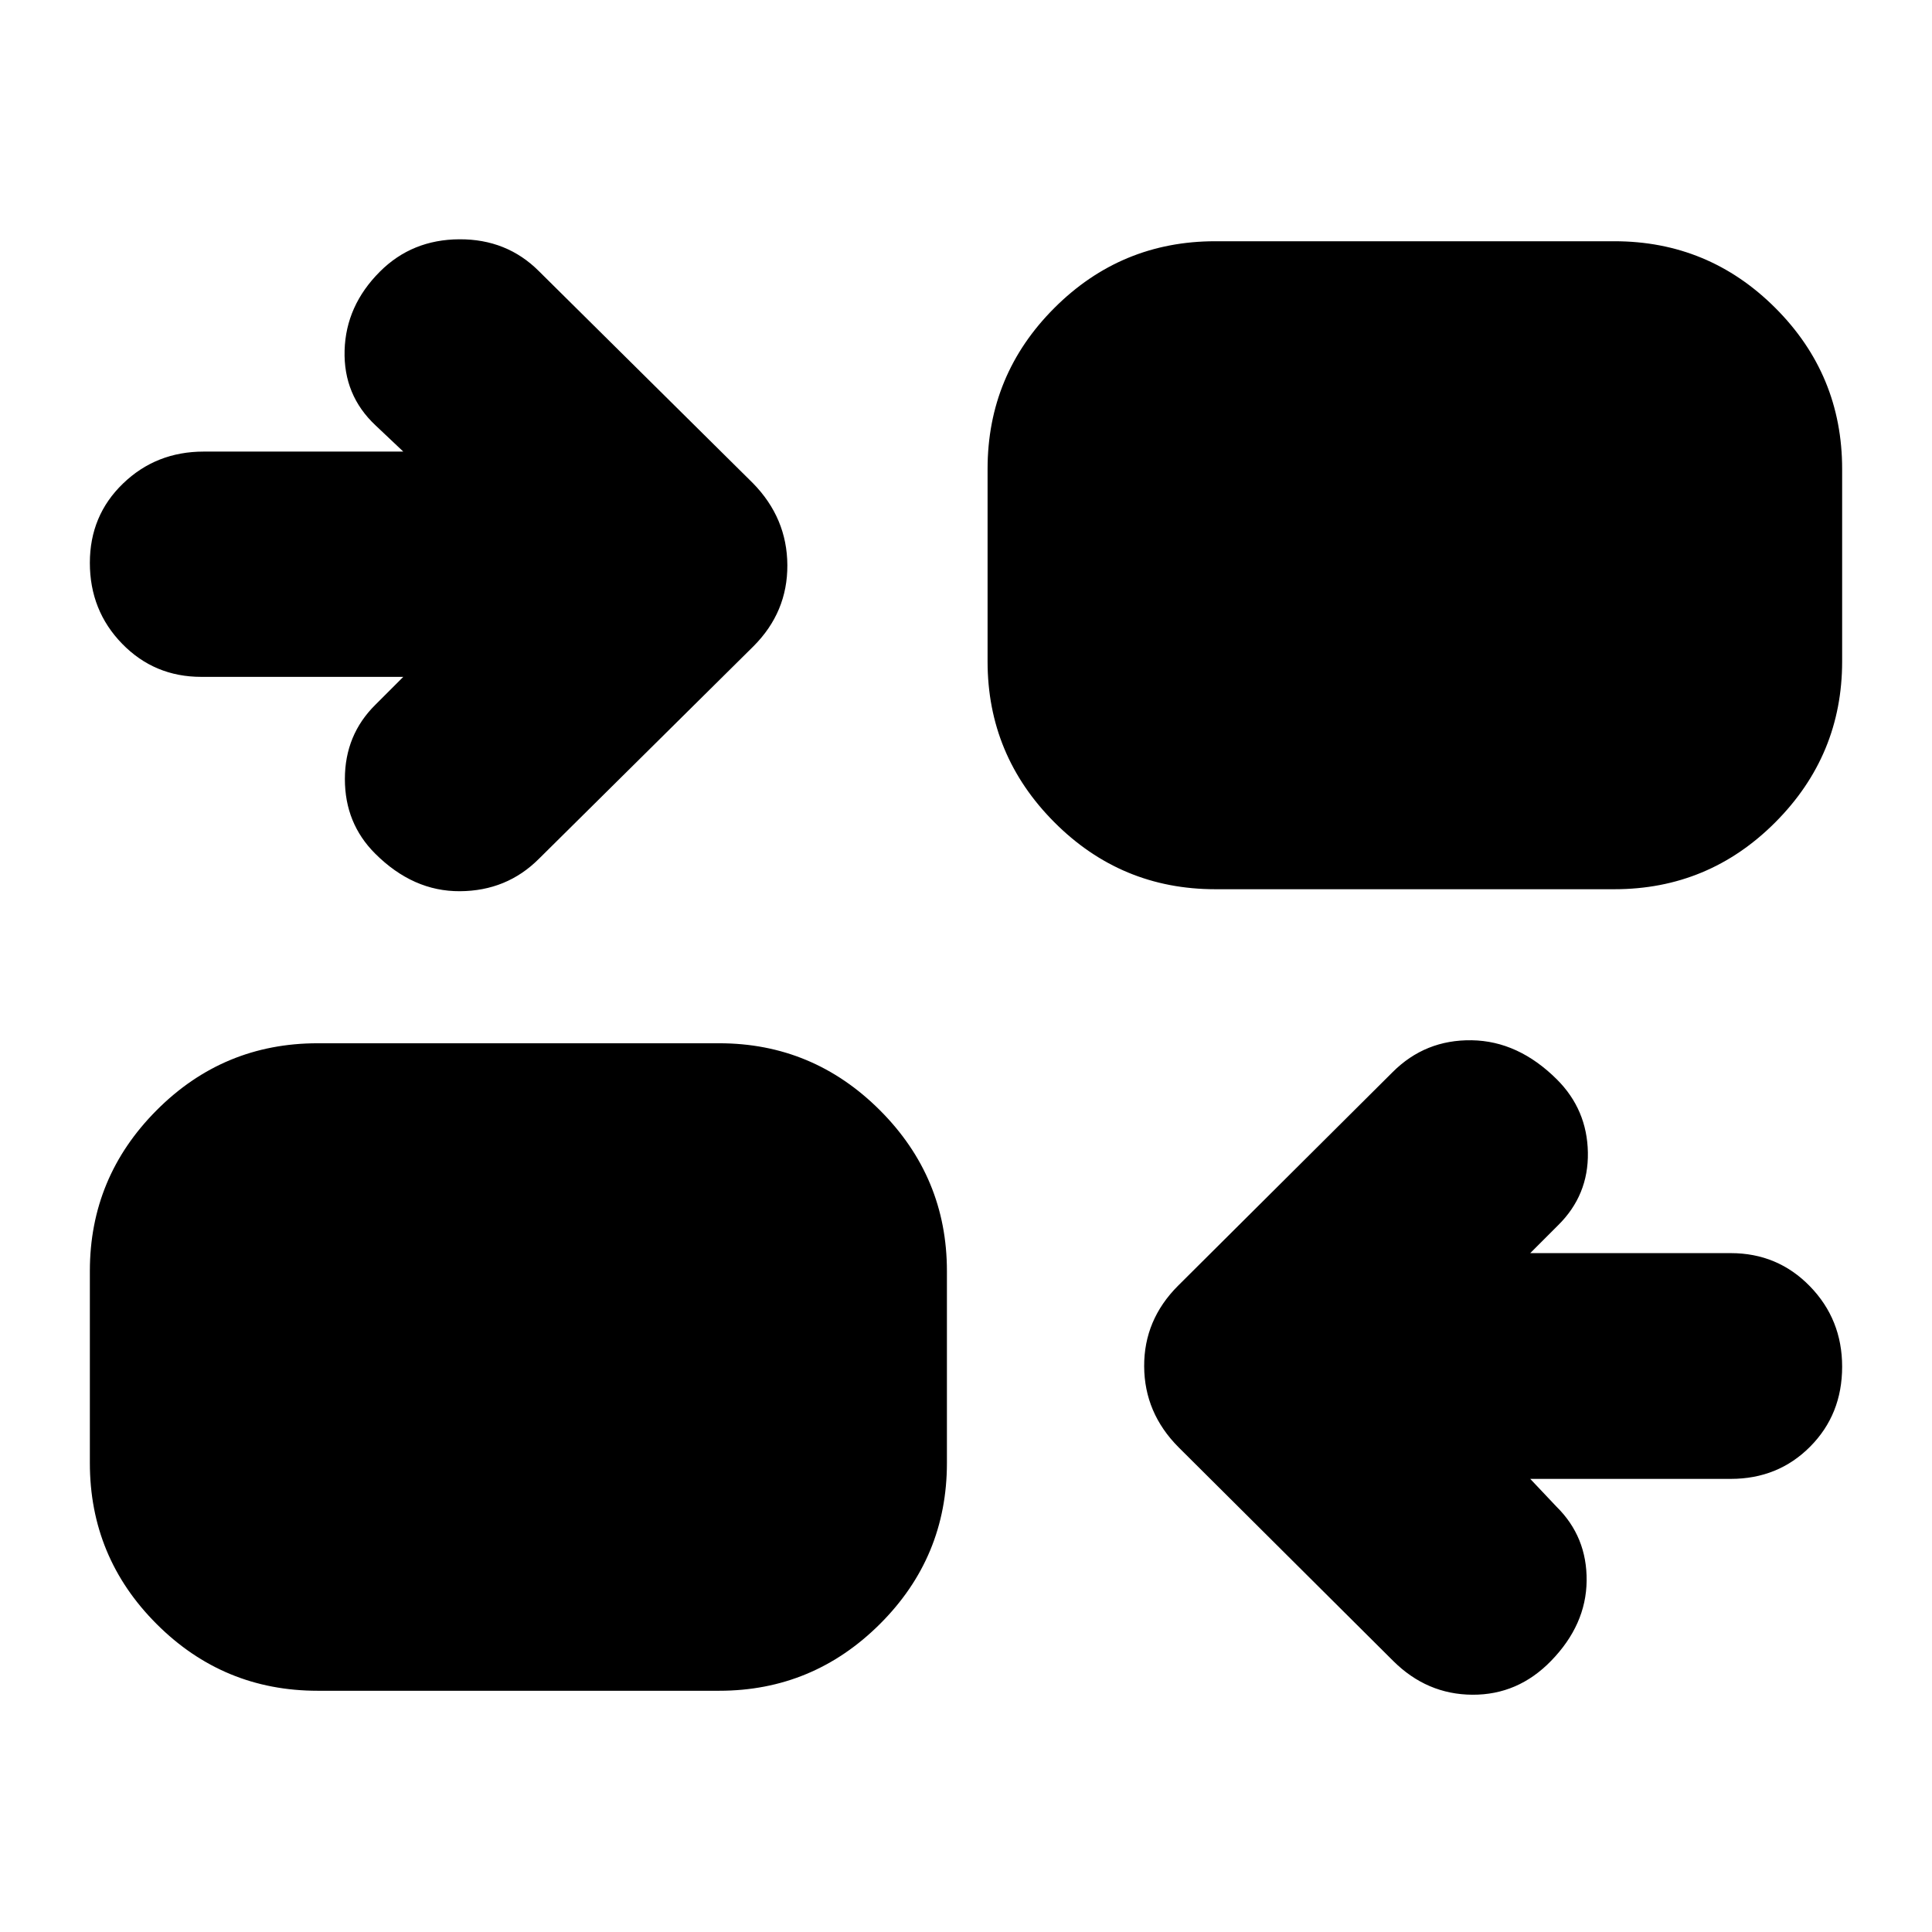 <svg xmlns="http://www.w3.org/2000/svg" height="24" viewBox="0 -960 960 960" width="24"><path d="m760.37-225.15 13.02 13.78q15.24 15 15 36.86-.24 21.86-17.65 39.77-16.46 16.96-39.1 16.84-22.65-.12-39.42-16.84L585.61-240.87q-16.96-17.05-17.08-40.18-.12-23.12 16.84-40.08l106.61-106.13q16.19-16.2 39.32-15.84 23.13.36 42.33 19.47 15 15 15.38 36.26.38 21.26-14.86 36.26l-13.78 13.78H860q23.3 0 39.32 16.46 16.03 16.46 16.03 39.96 0 23.75-15.91 39.75-15.91 16.01-39.44 16.01h-99.63ZM157.83-119.87q-46.84 0-80.01-33.17t-33.17-80v-95.39q0-46.6 33.17-79.89t80.01-33.29h199.52q46.59 0 79.88 33.29 33.29 33.29 33.29 79.89v95.39q0 46.83-33.29 80t-79.88 33.17H157.83Zm42.56-503.8H100q-23.3 0-39.32-16.46-16.03-16.46-16.03-40.2 0-23.51 16.46-39.39 16.46-15.89 40.13-15.89h99.15l-13.78-13.02q-16-15-15.38-37.24.62-22.24 17.53-39.15 15.96-15.96 39.51-16.08 23.56-.12 39.51 15.84l106.37 105.37q16.96 17.32 17.08 40.69.12 23.37-16.84 40.33L267.78-533.26q-15.95 15.96-39.25 16.1-23.29.14-42.16-18.73-15-15-15-37t15.24-37l13.78-13.78Zm403.5 105.52q-46.83 0-80-33.29t-33.17-79.89v-95.63q0-46.83 33.17-80t80-33.17h198.28q46.84 0 80.01 33.17t33.17 80v95.63q0 46.6-33.17 79.89t-80.01 33.29H603.89Z"/></svg>